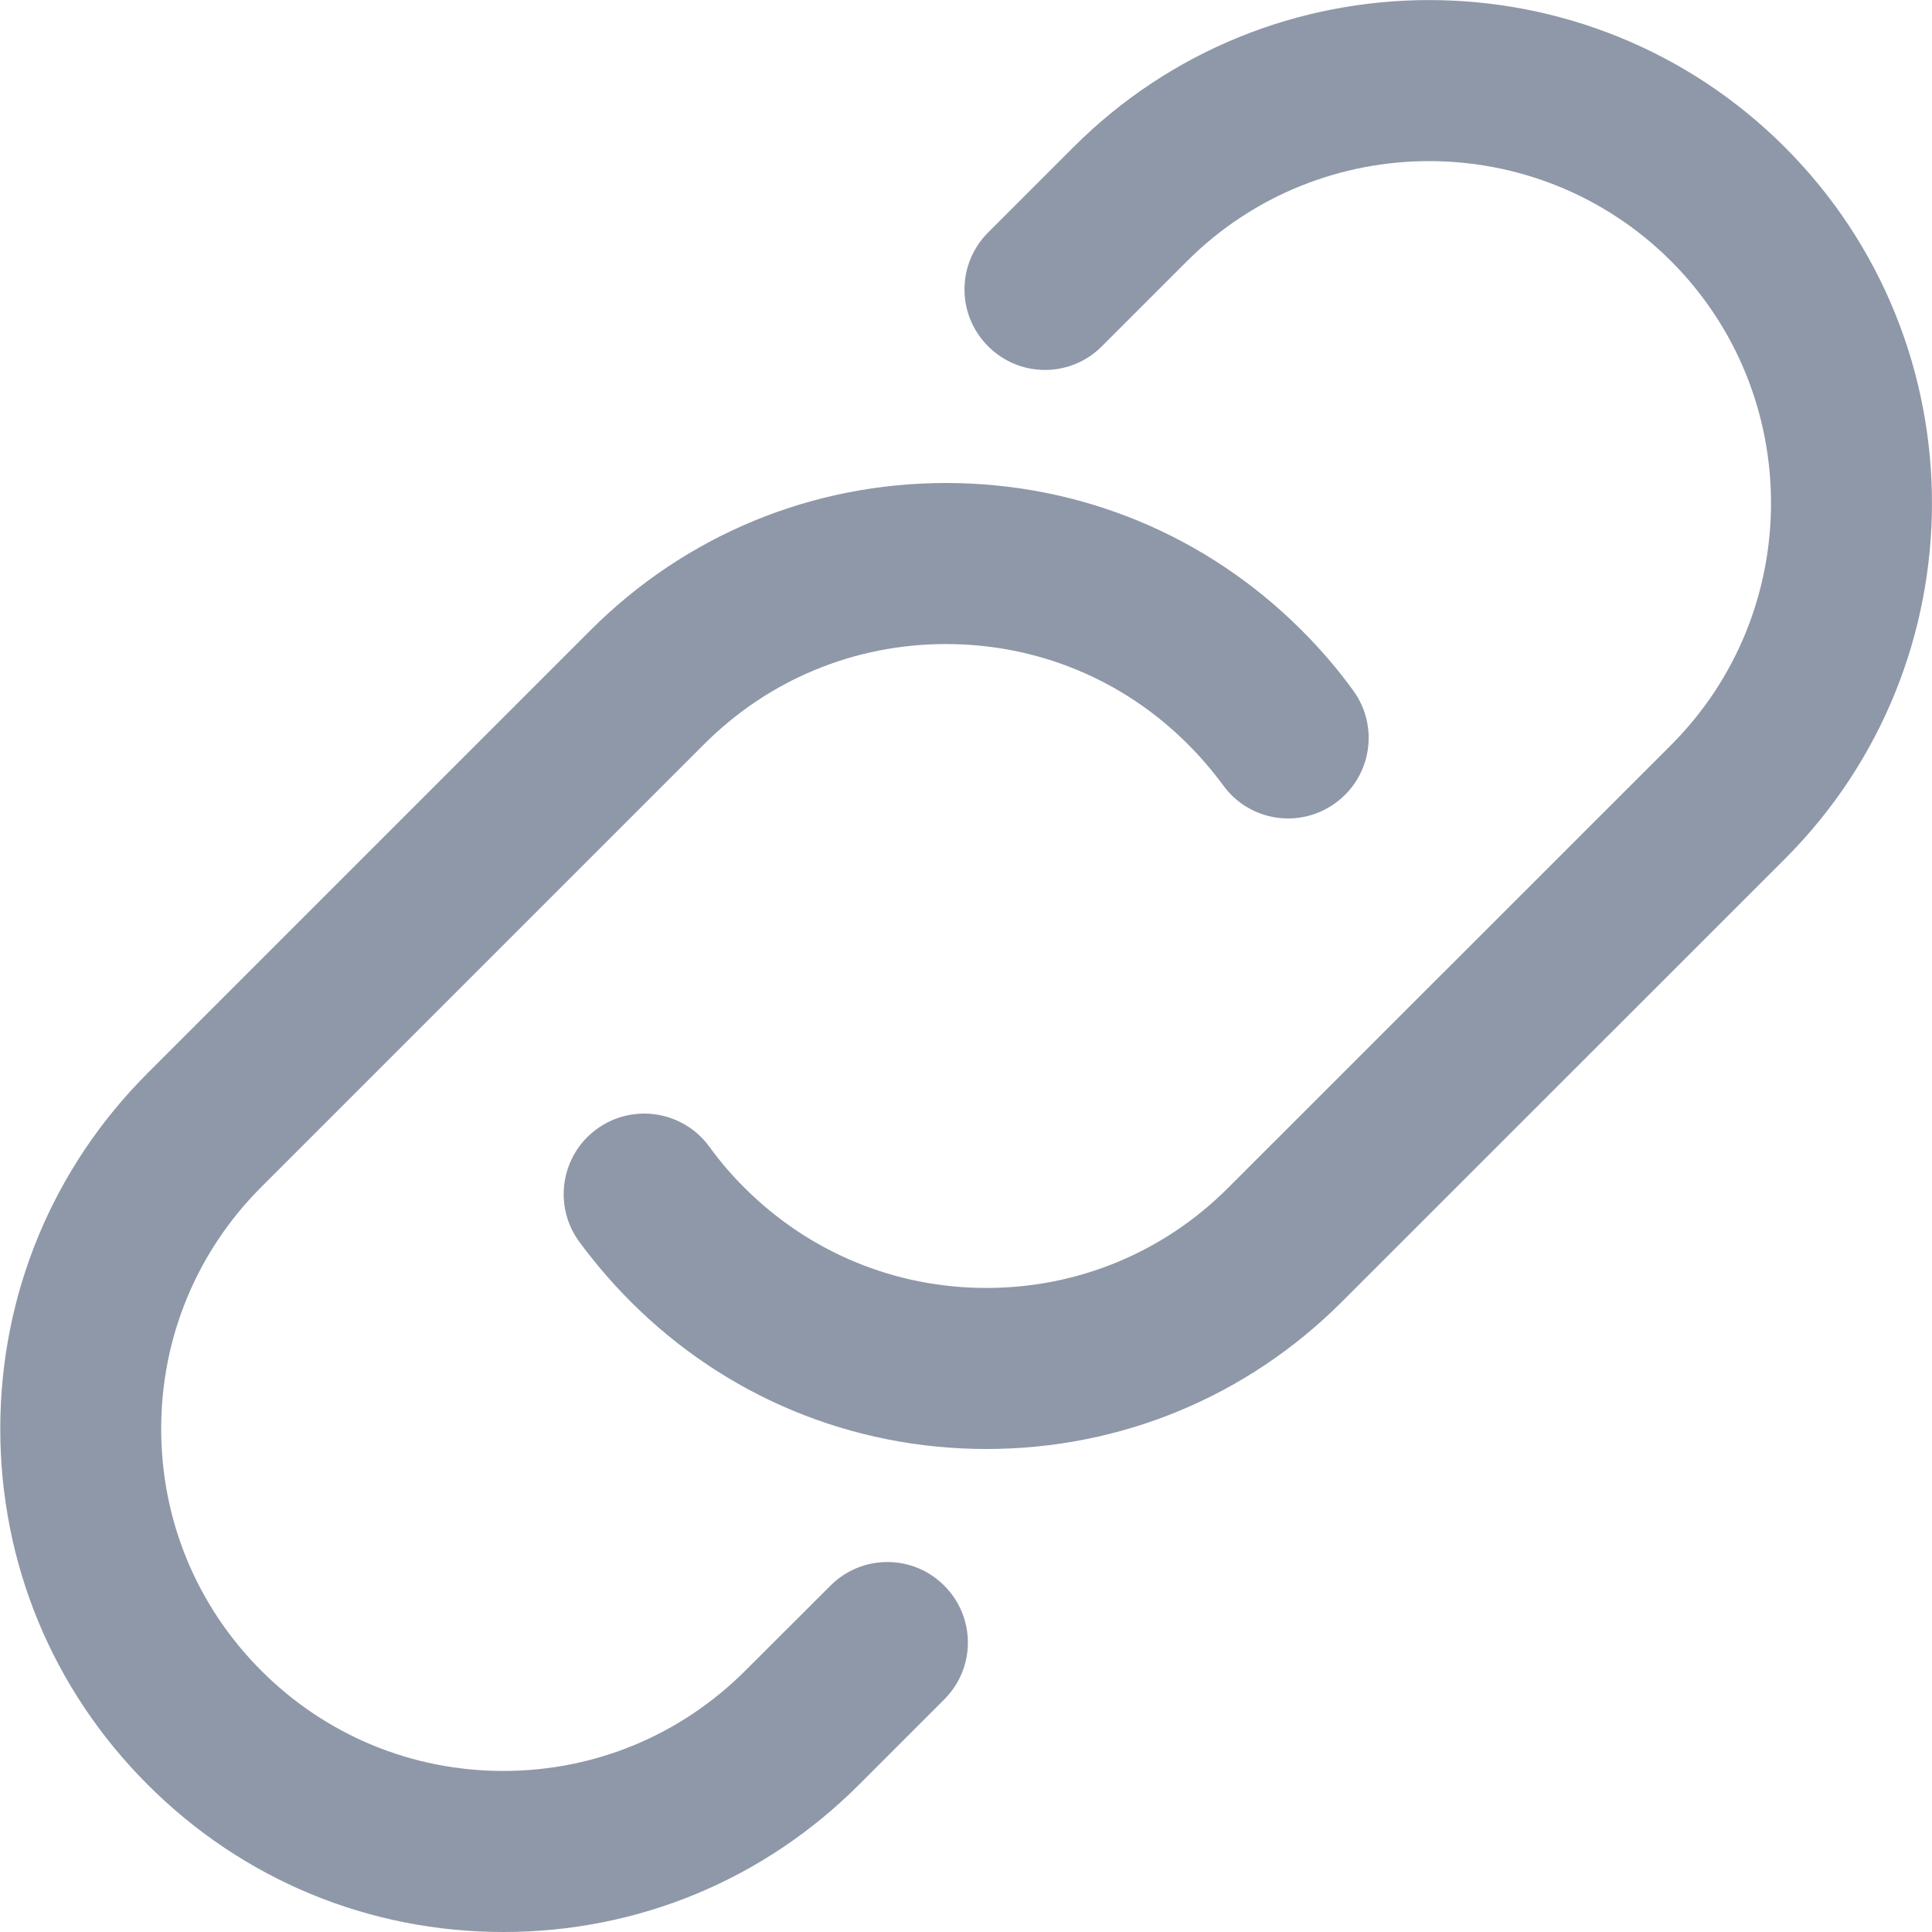 <svg width="14" height="14" viewBox="0 0 14 14" fill="none" xmlns="http://www.w3.org/2000/svg">
<g clip-path="url(#clip0_10_382)">
<path d="M4.57 9.432C4.436 9.298 4.31 9.151 4.196 8.996C4.007 8.736 4.064 8.371 4.325 8.181C4.585 7.992 4.95 8.049 5.14 8.309C5.215 8.413 5.3 8.513 5.395 8.607C5.863 9.075 6.485 9.333 7.148 9.333C7.81 9.333 8.433 9.075 8.9 8.607L12.109 5.399C13.075 4.432 13.075 2.859 12.109 1.892C11.142 0.926 9.569 0.926 8.602 1.892L7.985 2.509C7.757 2.738 7.388 2.738 7.16 2.509C6.932 2.281 6.932 1.913 7.16 1.685L7.778 1.067C9.199 -0.355 11.512 -0.355 12.934 1.067C14.355 2.489 14.355 4.802 12.934 6.224L9.725 9.432C9.037 10.121 8.121 10.5 7.148 10.5C6.174 10.5 5.258 10.121 4.57 9.432ZM3.648 14C4.622 14 5.537 13.621 6.225 12.932L6.842 12.315C7.071 12.087 7.071 11.718 6.842 11.49C6.615 11.262 6.246 11.262 6.018 11.49L5.4 12.107C4.931 12.575 4.309 12.833 3.647 12.833C2.985 12.833 2.362 12.575 1.894 12.107C1.426 11.639 1.168 11.016 1.168 10.354C1.168 9.692 1.426 9.069 1.894 8.601L5.102 5.393C5.571 4.924 6.193 4.667 6.855 4.667C7.517 4.667 8.14 4.924 8.608 5.393C8.702 5.487 8.787 5.587 8.863 5.69C9.052 5.951 9.416 6.009 9.677 5.819C9.938 5.63 9.996 5.265 9.806 5.004C9.696 4.852 9.57 4.705 9.434 4.569C8.745 3.879 7.829 3.5 6.855 3.5C5.882 3.5 4.966 3.879 4.278 4.568L1.07 7.776C0.381 8.465 0.002 9.381 0.002 10.354C0.002 11.328 0.381 12.244 1.07 12.932C1.758 13.621 2.673 14 3.648 14Z" fill="#758195" fill-opacity="0.82"/>
</g>
<defs>
<clipPath id="clip0_10_382">
<rect width="14" height="14" fill="white"/>
</clipPath>
</defs>
</svg>
